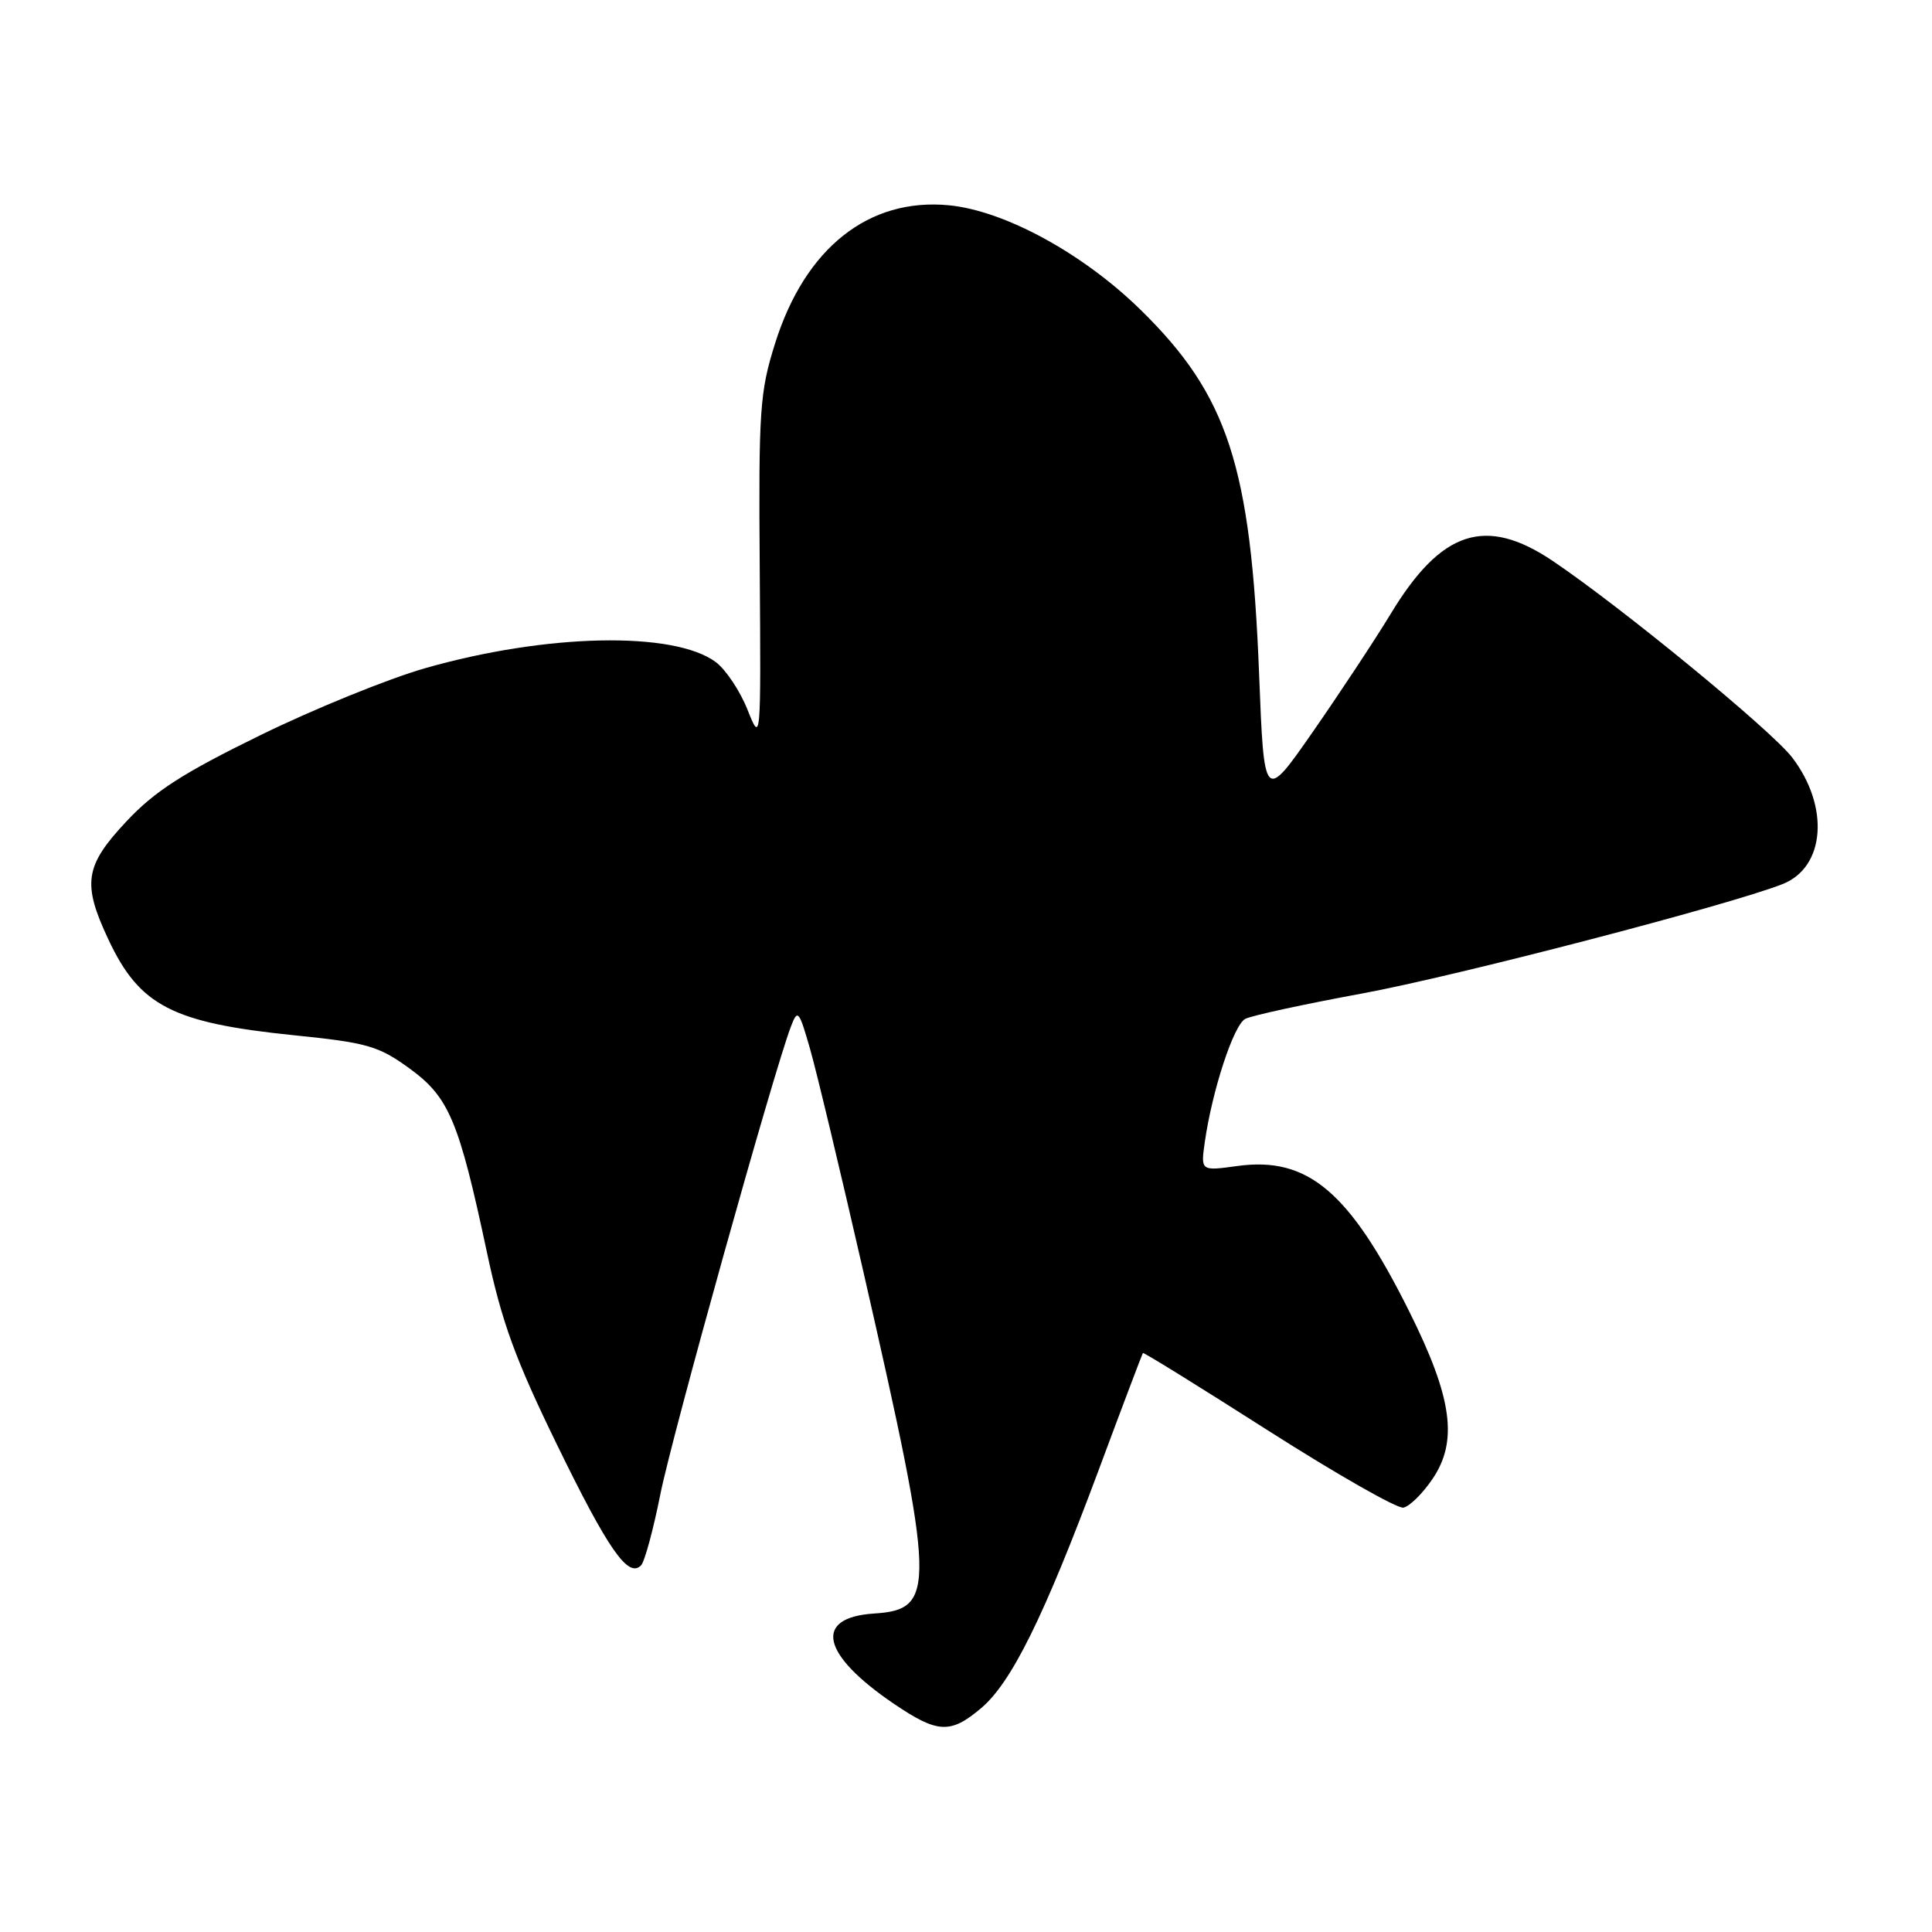<?xml version="1.0" encoding="UTF-8" standalone="no"?>
<!DOCTYPE svg PUBLIC "-//W3C//DTD SVG 1.1//EN" "http://www.w3.org/Graphics/SVG/1.1/DTD/svg11.dtd" >
<svg xmlns="http://www.w3.org/2000/svg" xmlns:xlink="http://www.w3.org/1999/xlink" version="1.1" viewBox="0 0 256 256">
 <g >
 <path fill="currentColor"
d=" M 129.98 226.36 C 134.01 222.97 138.30 214.30 145.50 195.00 C 148.67 186.47 151.35 179.40 151.44 179.28 C 151.53 179.16 159.00 183.79 168.04 189.56 C 177.09 195.33 185.15 199.93 185.96 199.77 C 186.77 199.61 188.50 197.91 189.80 195.99 C 193.24 190.94 192.44 185.19 186.69 173.69 C 178.80 157.88 173.28 153.22 163.97 154.50 C 159.10 155.17 159.10 155.17 159.64 151.34 C 160.62 144.49 163.46 135.82 165.00 135.01 C 165.82 134.57 172.80 133.06 180.50 131.64 C 192.97 129.34 229.14 119.93 236.19 117.15 C 241.84 114.93 242.46 106.91 237.48 100.38 C 234.74 96.79 214.82 80.44 205.75 74.33 C 196.85 68.34 190.98 70.26 184.28 81.33 C 182.20 84.76 177.57 91.77 174.00 96.91 C 167.50 106.25 167.50 106.25 166.84 89.38 C 165.76 61.72 162.71 52.37 151.08 41.00 C 143.47 33.56 133.10 27.91 125.73 27.20 C 115.10 26.18 106.68 32.86 102.71 45.48 C 100.67 51.95 100.51 54.29 100.67 75.50 C 100.83 98.50 100.83 98.50 99.04 94.02 C 98.06 91.55 96.17 88.73 94.86 87.74 C 89.31 83.60 72.40 83.95 56.33 88.54 C 51.47 89.93 41.64 93.92 34.49 97.42 C 24.21 102.45 20.48 104.85 16.74 108.85 C 11.22 114.74 10.87 117.06 14.37 124.50 C 18.49 133.28 22.85 135.53 38.89 137.17 C 48.64 138.16 50.13 138.58 54.23 141.55 C 59.50 145.38 60.79 148.43 64.52 165.94 C 66.49 175.19 68.27 180.08 73.81 191.44 C 80.60 205.37 83.26 209.18 84.95 207.41 C 85.42 206.91 86.57 202.68 87.50 198.00 C 89.04 190.26 102.52 141.95 104.81 136.00 C 105.70 133.67 105.87 133.87 107.34 139.00 C 108.21 142.03 111.38 155.30 114.40 168.50 C 124.00 210.57 124.08 213.27 115.82 213.80 C 107.73 214.33 108.80 219.21 118.43 225.75 C 124.24 229.69 125.92 229.78 129.98 226.36 Z "/>
</g>
</svg>